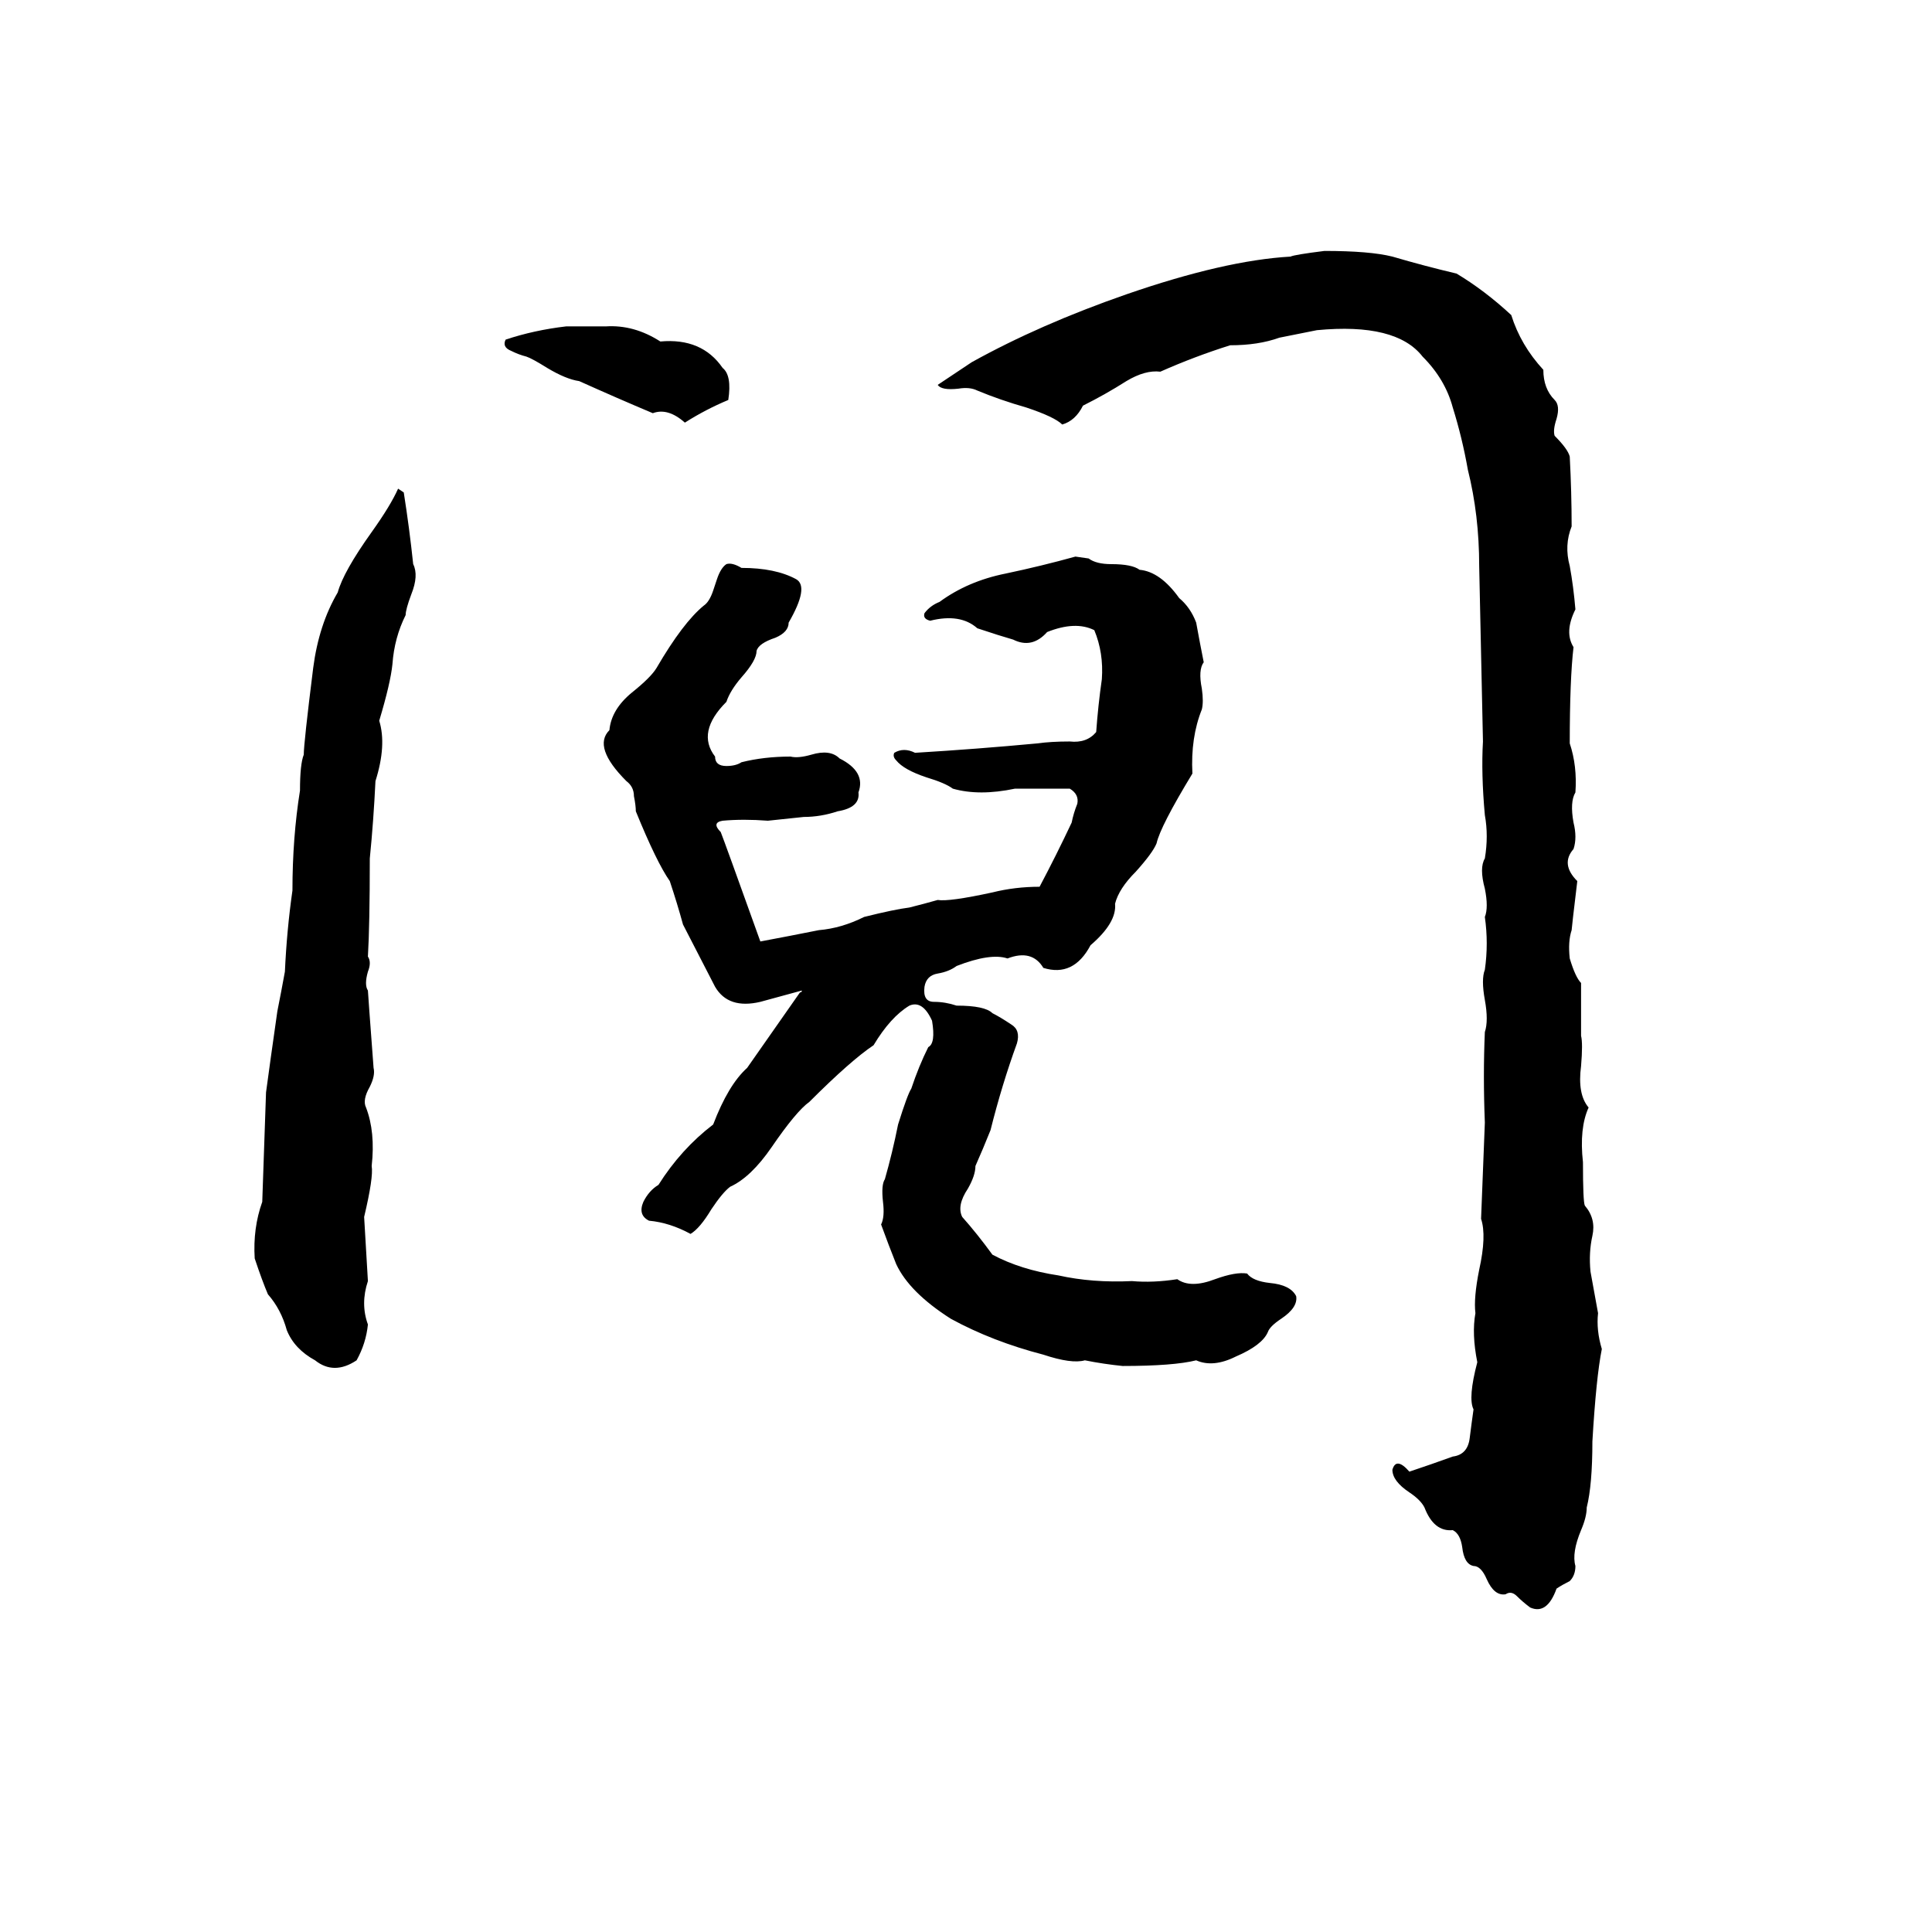 <svg xmlns="http://www.w3.org/2000/svg" viewBox="0 -800 1024 1024">
	<path fill="#000000" d="M702 -667Q726 -667 738 -664Q755 -659 772 -655Q787 -646 801 -633Q806 -617 818 -604Q818 -594 824 -588Q827 -585 825 -578Q823 -572 824 -569Q831 -562 832 -558Q833 -539 833 -521Q829 -511 832 -500Q834 -489 835 -477Q829 -465 834 -457Q832 -440 832 -406Q836 -394 835 -380Q832 -375 834 -364Q836 -356 834 -350Q827 -342 836 -333Q833 -308 833 -307Q831 -301 832 -292Q835 -282 838 -279Q838 -265 838 -251Q839 -247 838 -235Q836 -220 842 -213Q837 -202 839 -184Q839 -163 840 -161Q846 -154 844 -145Q842 -136 843 -126Q845 -115 847 -104Q846 -95 849 -85Q846 -70 844 -36Q844 -13 841 -1Q841 4 838 11Q833 23 835 30Q835 35 832 38Q828 40 825 42Q820 56 811 52Q807 49 804 46Q801 43 798 45Q792 46 788 37Q785 30 781 30Q776 29 775 20Q774 13 770 11Q760 12 755 -1Q753 -5 747 -9Q738 -15 738 -21Q740 -28 747 -20Q759 -24 770 -28Q778 -29 779 -38Q780 -46 781 -53Q778 -59 783 -78Q780 -93 782 -104Q781 -112 784 -127Q788 -145 785 -154Q786 -179 787 -205Q786 -230 787 -253Q789 -259 787 -270Q785 -281 787 -286Q789 -300 787 -314Q789 -319 787 -329Q784 -340 787 -345Q789 -357 787 -368Q785 -390 786 -407Q785 -453 784 -500Q784 -527 778 -551Q775 -568 770 -584Q766 -599 754 -611Q740 -629 698 -625Q688 -623 678 -621Q667 -617 652 -617Q633 -611 615 -603Q607 -604 597 -598Q586 -591 574 -585Q570 -577 563 -575Q559 -579 544 -584Q530 -588 518 -593Q514 -595 508 -594Q499 -593 497 -596Q506 -602 515 -608Q551 -628 597 -644Q649 -662 684 -664Q686 -665 702 -667ZM300 -627Q311 -627 321 -627Q336 -628 350 -619Q372 -621 383 -605Q388 -601 386 -588Q374 -583 363 -576Q354 -584 346 -581Q327 -589 307 -598Q300 -599 290 -605Q282 -610 279 -611Q275 -612 271 -614Q266 -616 268 -620Q283 -625 300 -627ZM211 -541L214 -539Q217 -520 219 -501Q222 -495 218 -485Q215 -477 215 -474Q209 -462 208 -448Q207 -438 201 -418Q205 -405 199 -386Q198 -365 196 -345Q196 -310 195 -293Q197 -290 195 -285Q193 -278 195 -275Q195 -274 198 -234Q199 -230 196 -224Q192 -217 194 -213Q199 -200 197 -182Q198 -176 193 -155Q194 -138 195 -121Q191 -109 195 -98Q194 -88 189 -79Q177 -71 167 -79Q156 -85 152 -95Q149 -106 142 -114Q139 -121 135 -133Q134 -149 139 -163Q140 -192 141 -221Q143 -236 147 -264Q149 -274 151 -285Q152 -307 155 -328Q155 -356 159 -381Q159 -395 161 -400Q161 -406 166 -446Q169 -469 179 -486Q182 -497 197 -518Q207 -532 211 -541ZM403 -301Q419 -304 434 -307Q446 -308 458 -314Q474 -318 482 -319Q490 -321 497 -323Q503 -322 526 -327Q538 -330 551 -330Q560 -347 568 -364Q569 -369 571 -374Q572 -379 567 -382Q553 -382 538 -382Q519 -378 505 -382Q501 -385 491 -388Q479 -392 475 -397Q473 -399 474 -401Q479 -404 485 -401Q518 -403 550 -406Q557 -407 567 -407Q576 -406 581 -412Q582 -426 584 -440Q585 -454 580 -466Q570 -471 555 -465Q547 -456 537 -461Q530 -463 518 -467Q509 -475 493 -471Q489 -472 490 -475Q493 -479 498 -481Q513 -492 533 -496Q552 -500 570 -505L577 -504Q581 -501 589 -501Q600 -501 604 -498Q615 -497 625 -483Q631 -478 634 -470Q636 -459 638 -449Q635 -445 637 -435Q638 -428 637 -424Q631 -409 632 -390Q615 -362 613 -353Q611 -348 602 -338Q593 -329 591 -321Q592 -311 578 -299Q569 -282 553 -287Q547 -297 534 -292Q525 -295 507 -288Q503 -285 497 -284Q491 -283 490 -277Q489 -269 495 -269Q501 -269 507 -267Q522 -267 526 -263Q530 -261 536 -257Q541 -254 539 -247Q531 -225 525 -201Q521 -191 517 -182Q517 -177 513 -170Q507 -161 510 -155Q518 -146 526 -135Q541 -127 561 -124Q579 -120 600 -121Q611 -120 624 -122Q631 -117 644 -122Q655 -126 661 -125Q664 -121 673 -120Q684 -119 687 -113Q688 -107 679 -101Q673 -97 672 -94Q669 -87 655 -81Q643 -75 634 -79Q622 -76 595 -76Q585 -77 575 -79Q568 -77 553 -82Q526 -89 504 -101Q482 -115 475 -130Q471 -140 467 -151Q469 -155 468 -163Q467 -172 469 -175Q473 -189 476 -204Q481 -220 483 -223Q487 -235 492 -245Q496 -247 494 -259Q489 -270 482 -267Q472 -261 463 -246Q451 -238 429 -216Q422 -211 409 -192Q398 -176 387 -171Q383 -168 377 -159Q371 -149 366 -146Q355 -152 344 -153Q338 -156 341 -163Q344 -169 349 -172Q361 -191 378 -204Q386 -225 396 -234Q410 -254 424 -274Q425 -274 425 -275Q414 -272 403 -269Q386 -265 379 -277L362 -310Q359 -321 355 -333Q348 -343 337 -370Q337 -373 336 -378Q336 -383 332 -386Q314 -404 323 -413Q324 -424 335 -433Q345 -441 348 -446Q362 -470 373 -479Q376 -481 378 -487L380 -493Q382 -499 385 -501Q388 -502 393 -499Q411 -499 422 -493Q429 -489 418 -470Q418 -465 411 -462Q402 -459 401 -455Q401 -450 393 -441Q387 -434 385 -428Q369 -412 379 -399Q379 -394 385 -394Q390 -394 393 -396Q405 -399 419 -399Q423 -398 430 -400Q440 -403 445 -398Q459 -391 455 -380Q456 -372 444 -370Q435 -367 426 -367Q417 -366 407 -365Q394 -366 383 -365Q377 -364 382 -359Q384 -354 403 -301Z"/>
</svg>